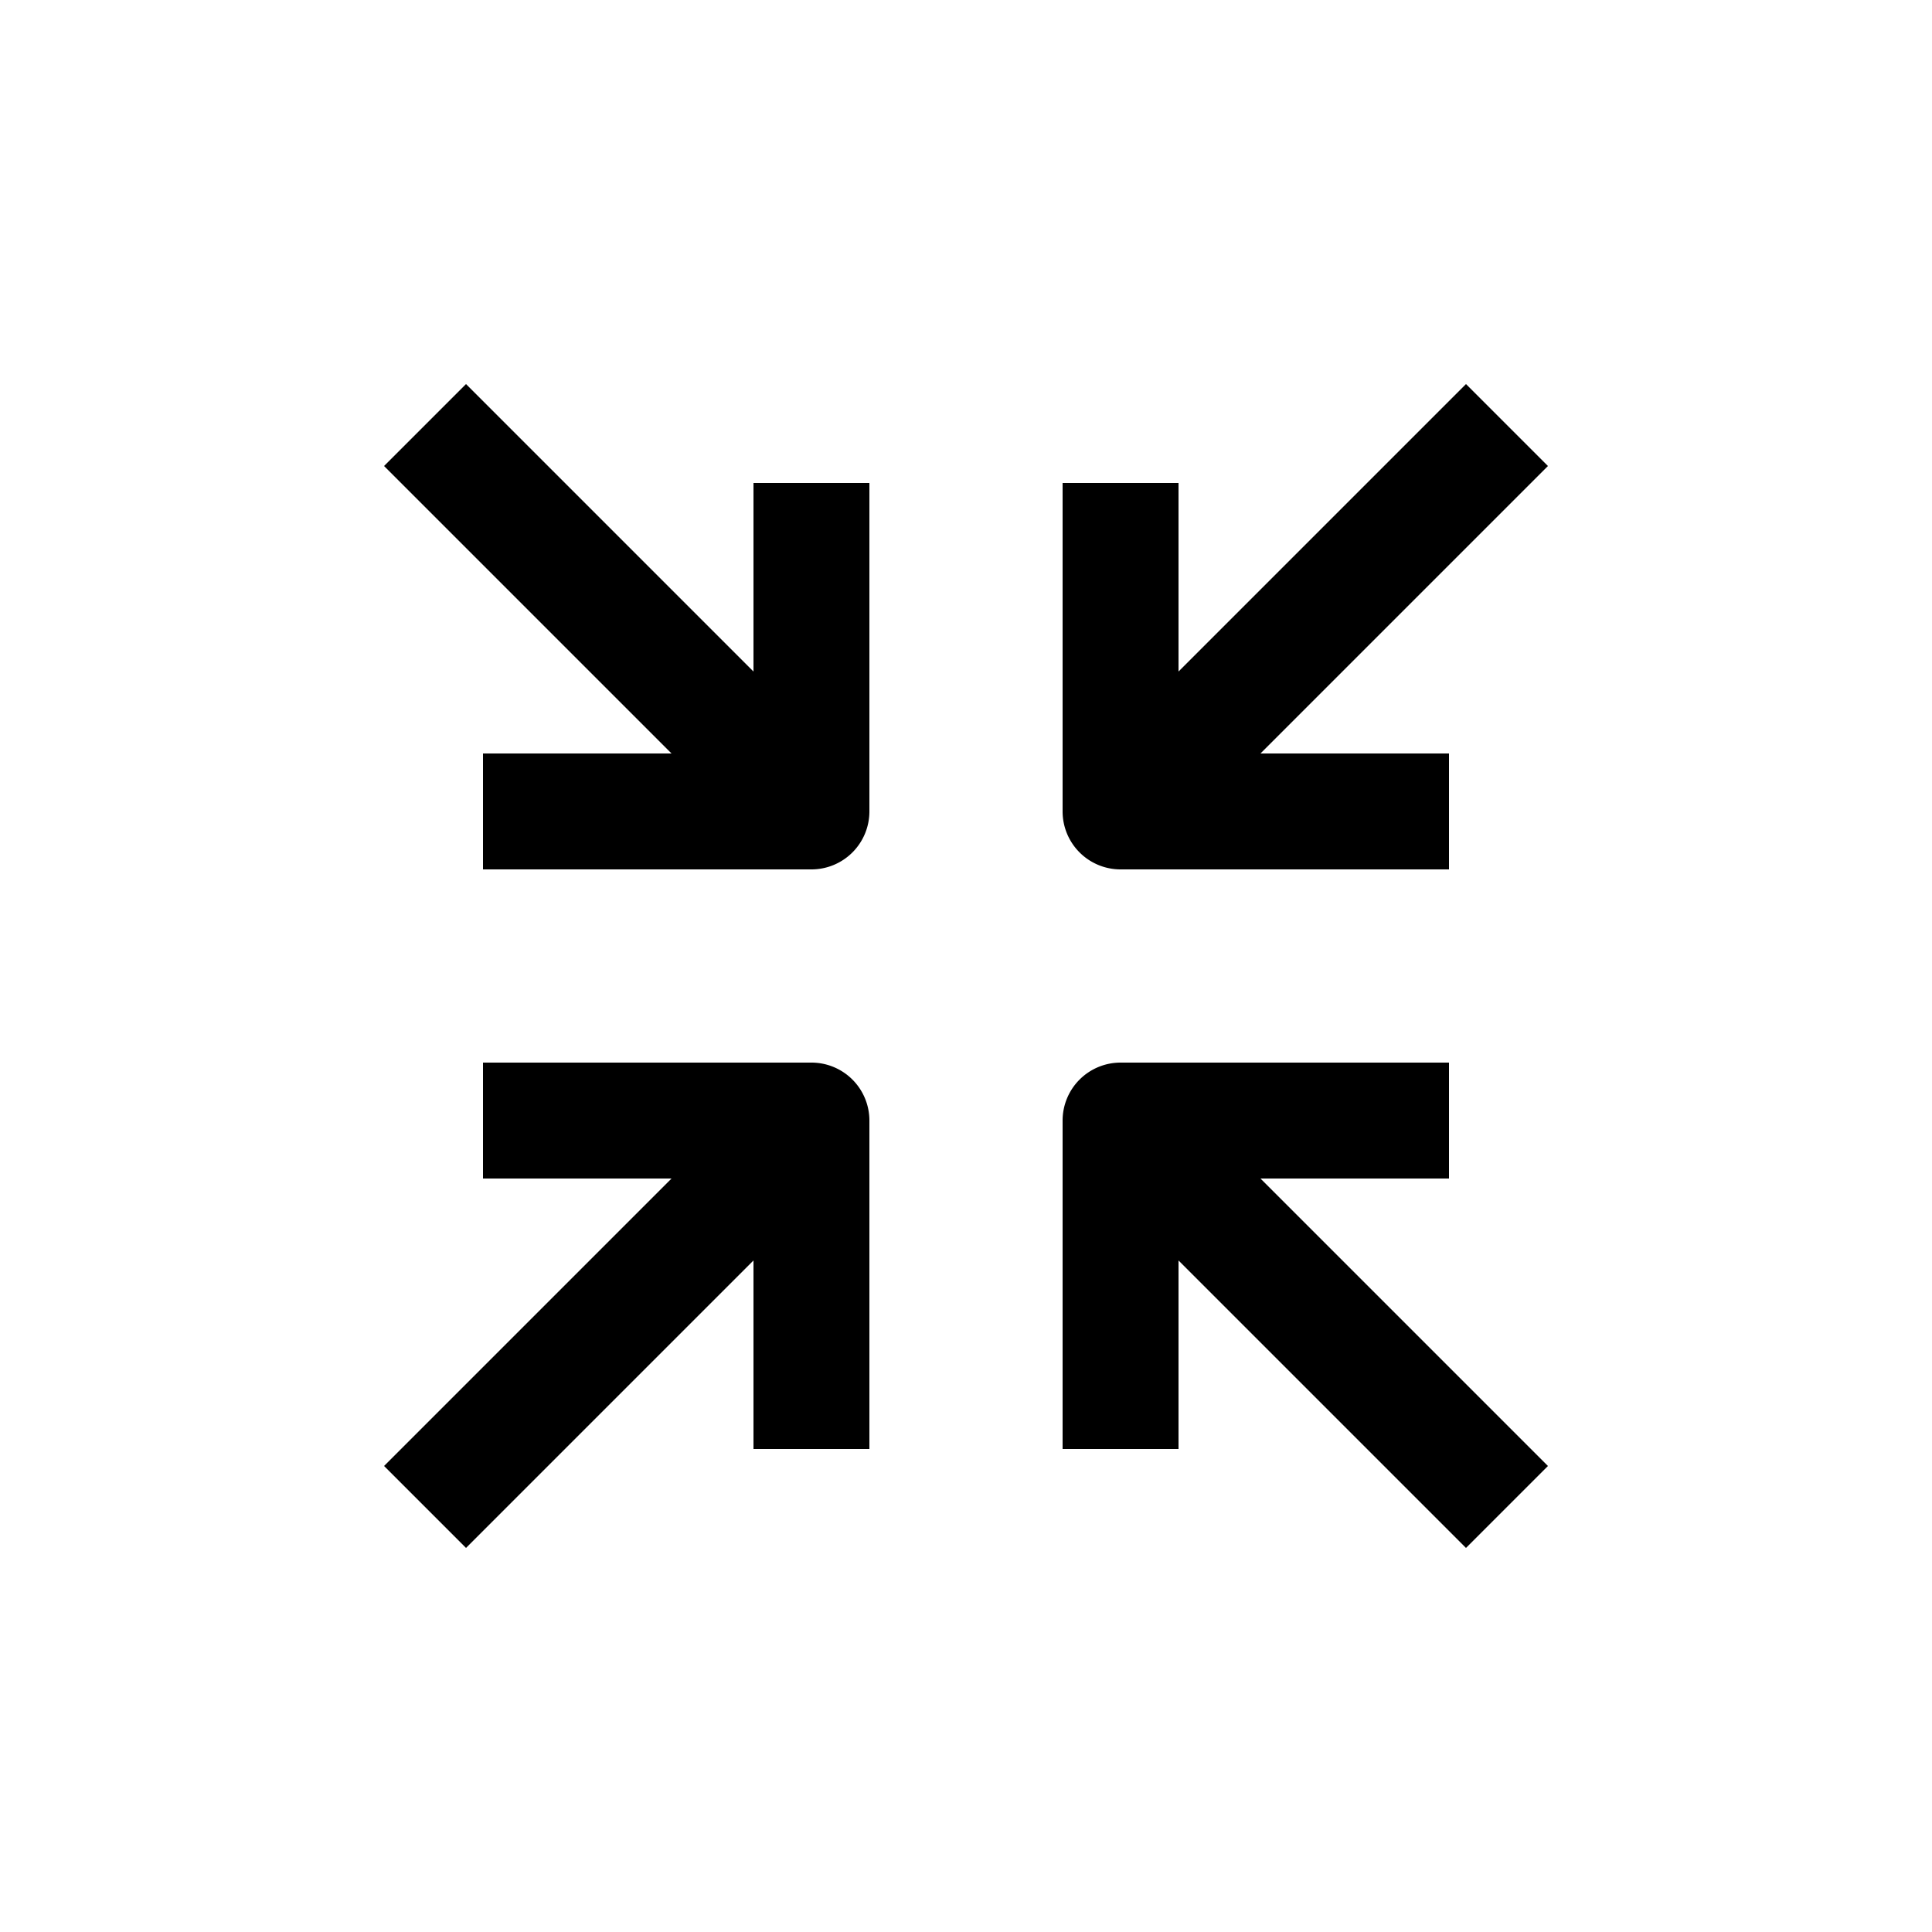 <svg xmlns="http://www.w3.org/2000/svg" version="1.1" xmlns:xlink="http://www.w3.org/1999/xlink" width="512" height="512" x="0" y="0" viewBox="0 0 100 100" style="enable-background:new 0 0 512 512" xml:space="preserve"><g><path d="M39 25h6v17a3 3 0 0 1-3 3H25v-6h9.758L19.879 24.121l4.242-4.242L39 34.758zm19 20h17v-6h-9.758l14.879-14.879-4.242-4.242L61 34.758V25h-6v17a3 3 0 0 0 3 3zM42 55H25v6h9.758L19.879 75.879l4.242 4.242L39 65.242V75h6V58a3 3 0 0 0-3-3zm33 6v-6H58a3 3 0 0 0-3 3v17h6v-9.758l14.879 14.879 4.242-4.242L65.242 61z" fill="#000000" opacity="1" data-original="#000000"></path></g></svg>
